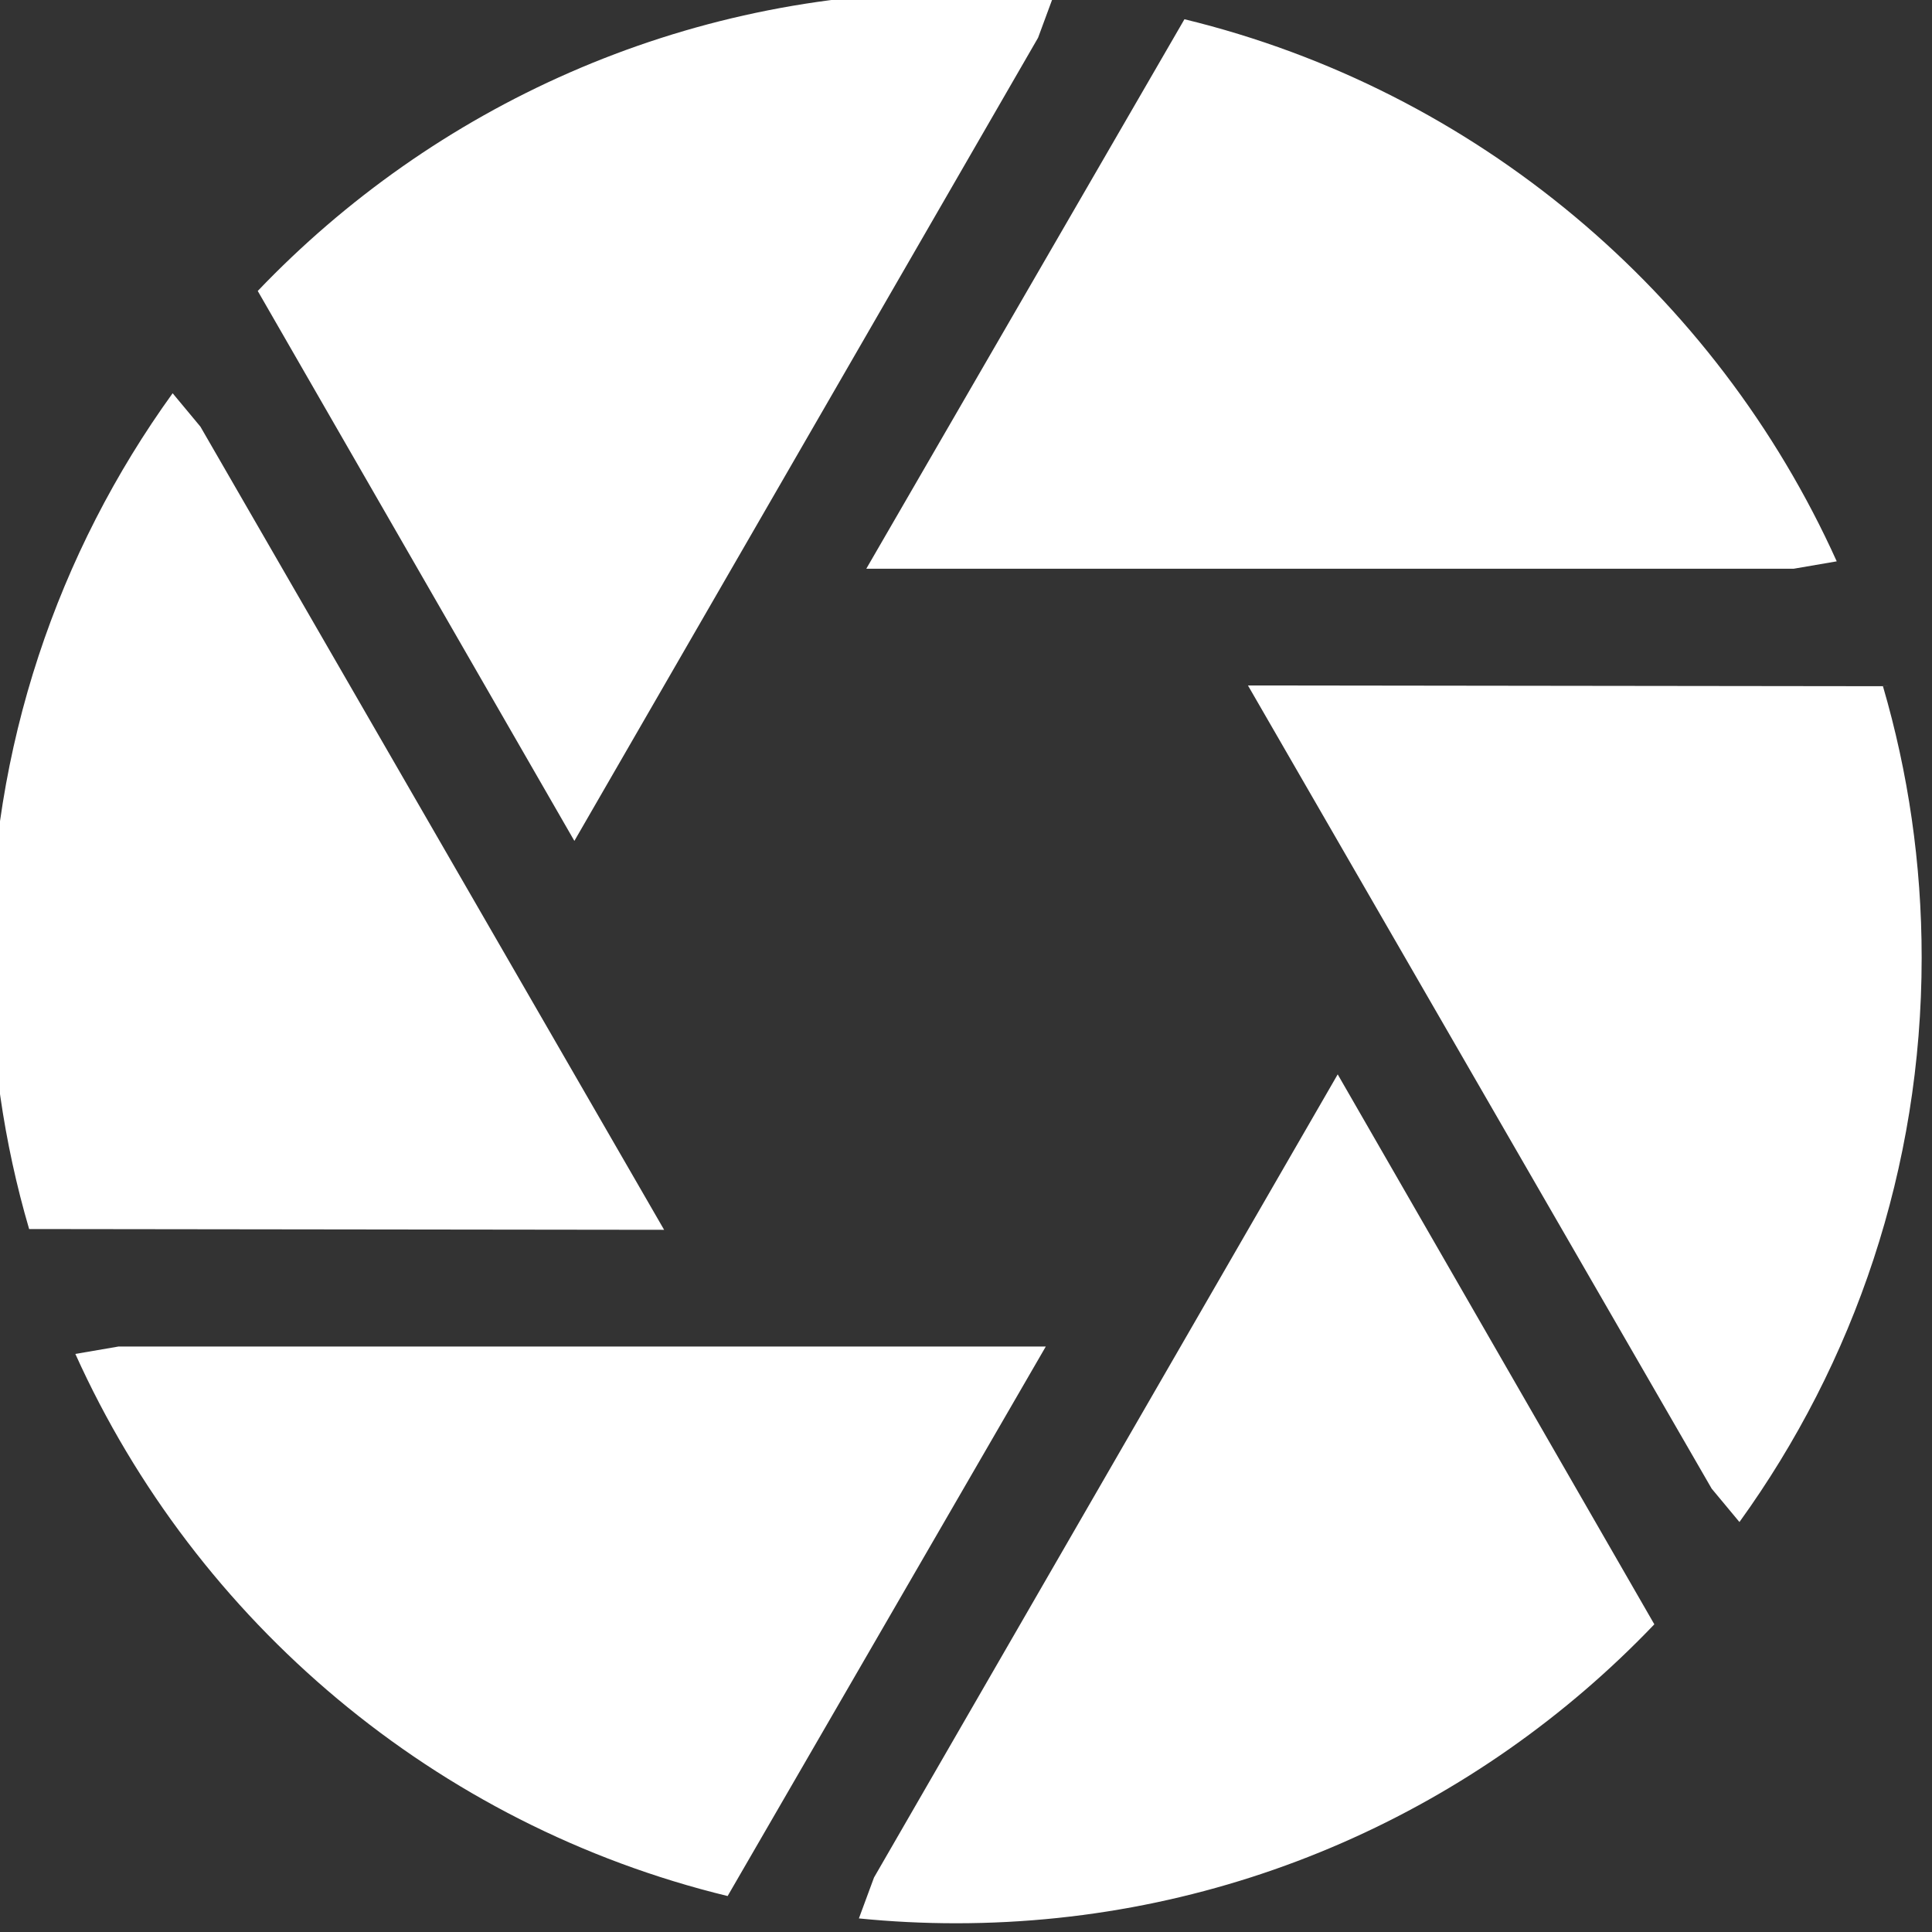 <?xml version="1.0" encoding="UTF-8" standalone="no"?>
<!DOCTYPE svg PUBLIC "-//W3C//DTD SVG 1.1//EN" "http://www.w3.org/Graphics/SVG/1.1/DTD/svg11.dtd">
<svg width="100%" height="100%" viewBox="0 0 64 64" version="1.1" xmlns="http://www.w3.org/2000/svg" xmlns:xlink="http://www.w3.org/1999/xlink" xml:space="preserve" xmlns:serif="http://www.serif.com/" style="fill-rule:evenodd;clip-rule:evenodd;stroke-linejoin:round;stroke-miterlimit:2;">
    <rect x="0" y="0" width="64" height="64" fill="#333333" stroke="none"/>
    <g transform="matrix(1,0,0,1,-1386,0)">
        <g transform="matrix(0.991,0,0,0.991,570.365,-680.806)">
            <path d="M878.342,741.285C872.464,747.441 864.176,751.278 855,751.278C853.904,751.278 852.821,751.223 851.753,751.116L852.258,749.749L867.758,722.902L878.342,741.285ZM847.365,750.368C837.624,748.002 829.604,741.211 825.561,732.247L827,732L858,732L847.365,750.368ZM885.984,709.928C886.826,712.805 887.278,715.85 887.278,719C887.278,726.04 885.019,732.557 881.187,737.866L880.258,736.749L864.758,709.902L885.984,709.928ZM828.813,700.134L829.742,701.251L845.242,728.098L824.016,728.072C823.174,725.195 822.722,722.15 822.722,719C822.722,711.96 824.981,705.443 828.813,700.134ZM831.658,696.715C837.536,690.559 845.824,686.722 855,686.722C856.096,686.722 857.179,686.777 858.247,686.884L857.742,688.251L842.242,715.098L831.658,696.715ZM862.635,687.632C872.376,689.998 880.396,696.789 884.439,705.753L883,706L852,706L862.635,687.632Z" style="fill:white;"/>
        </g>
        <g id="Layer1">
        </g>
        <g id="Layer11" serif:id="Layer1">
        </g>
    </g>
</svg>
